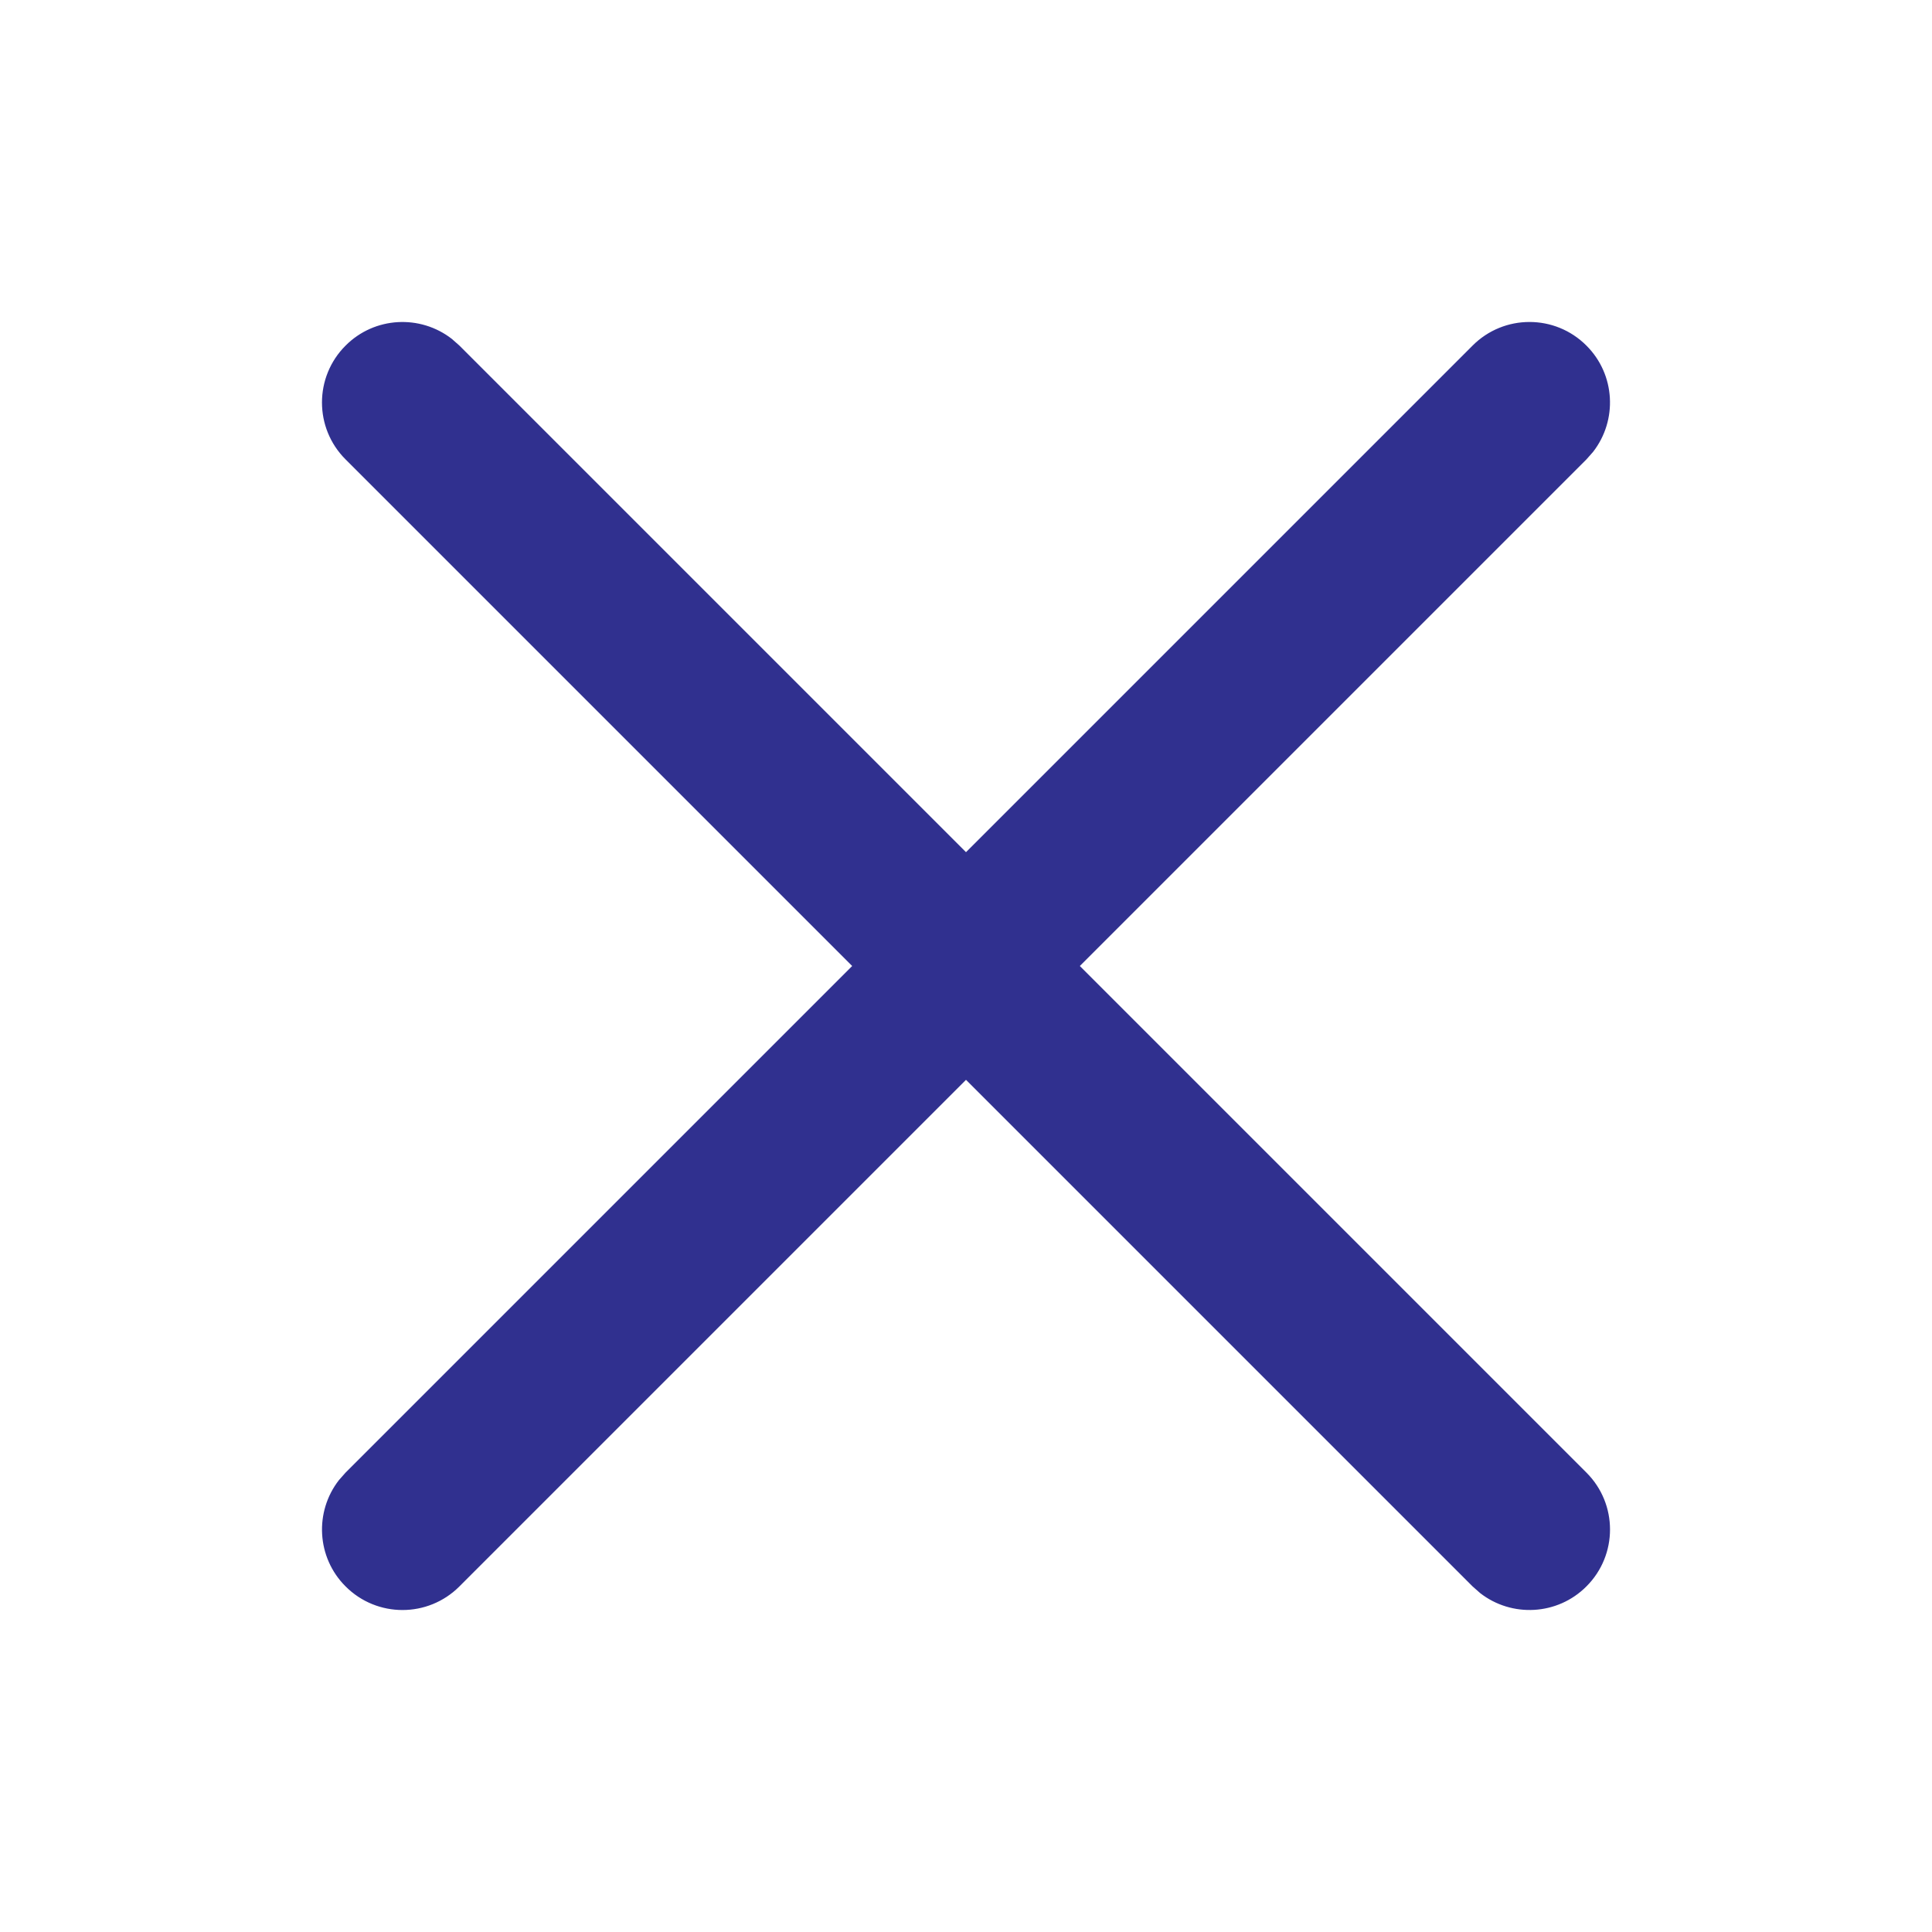 <svg width="24" height="24" viewBox="0 0 24 24" fill="none" xmlns="http://www.w3.org/2000/svg">
<path fill-rule="evenodd" clip-rule="evenodd" d="M19.707 4.293C20.068 4.653 20.095 5.221 19.79 5.613L19.707 5.707L13.414 12L19.707 18.293C20.098 18.683 20.098 19.317 19.707 19.707C19.347 20.068 18.779 20.095 18.387 19.79L18.293 19.707L12 13.414L5.707 19.707C5.317 20.098 4.683 20.098 4.293 19.707C3.932 19.347 3.905 18.779 4.21 18.387L4.293 18.293L10.586 12L4.293 5.707C3.902 5.317 3.902 4.683 4.293 4.293C4.653 3.932 5.221 3.905 5.613 4.21L5.707 4.293L12 10.586L18.293 4.293C18.683 3.902 19.317 3.902 19.707 4.293Z" fill="#30308F"/>
</svg>
